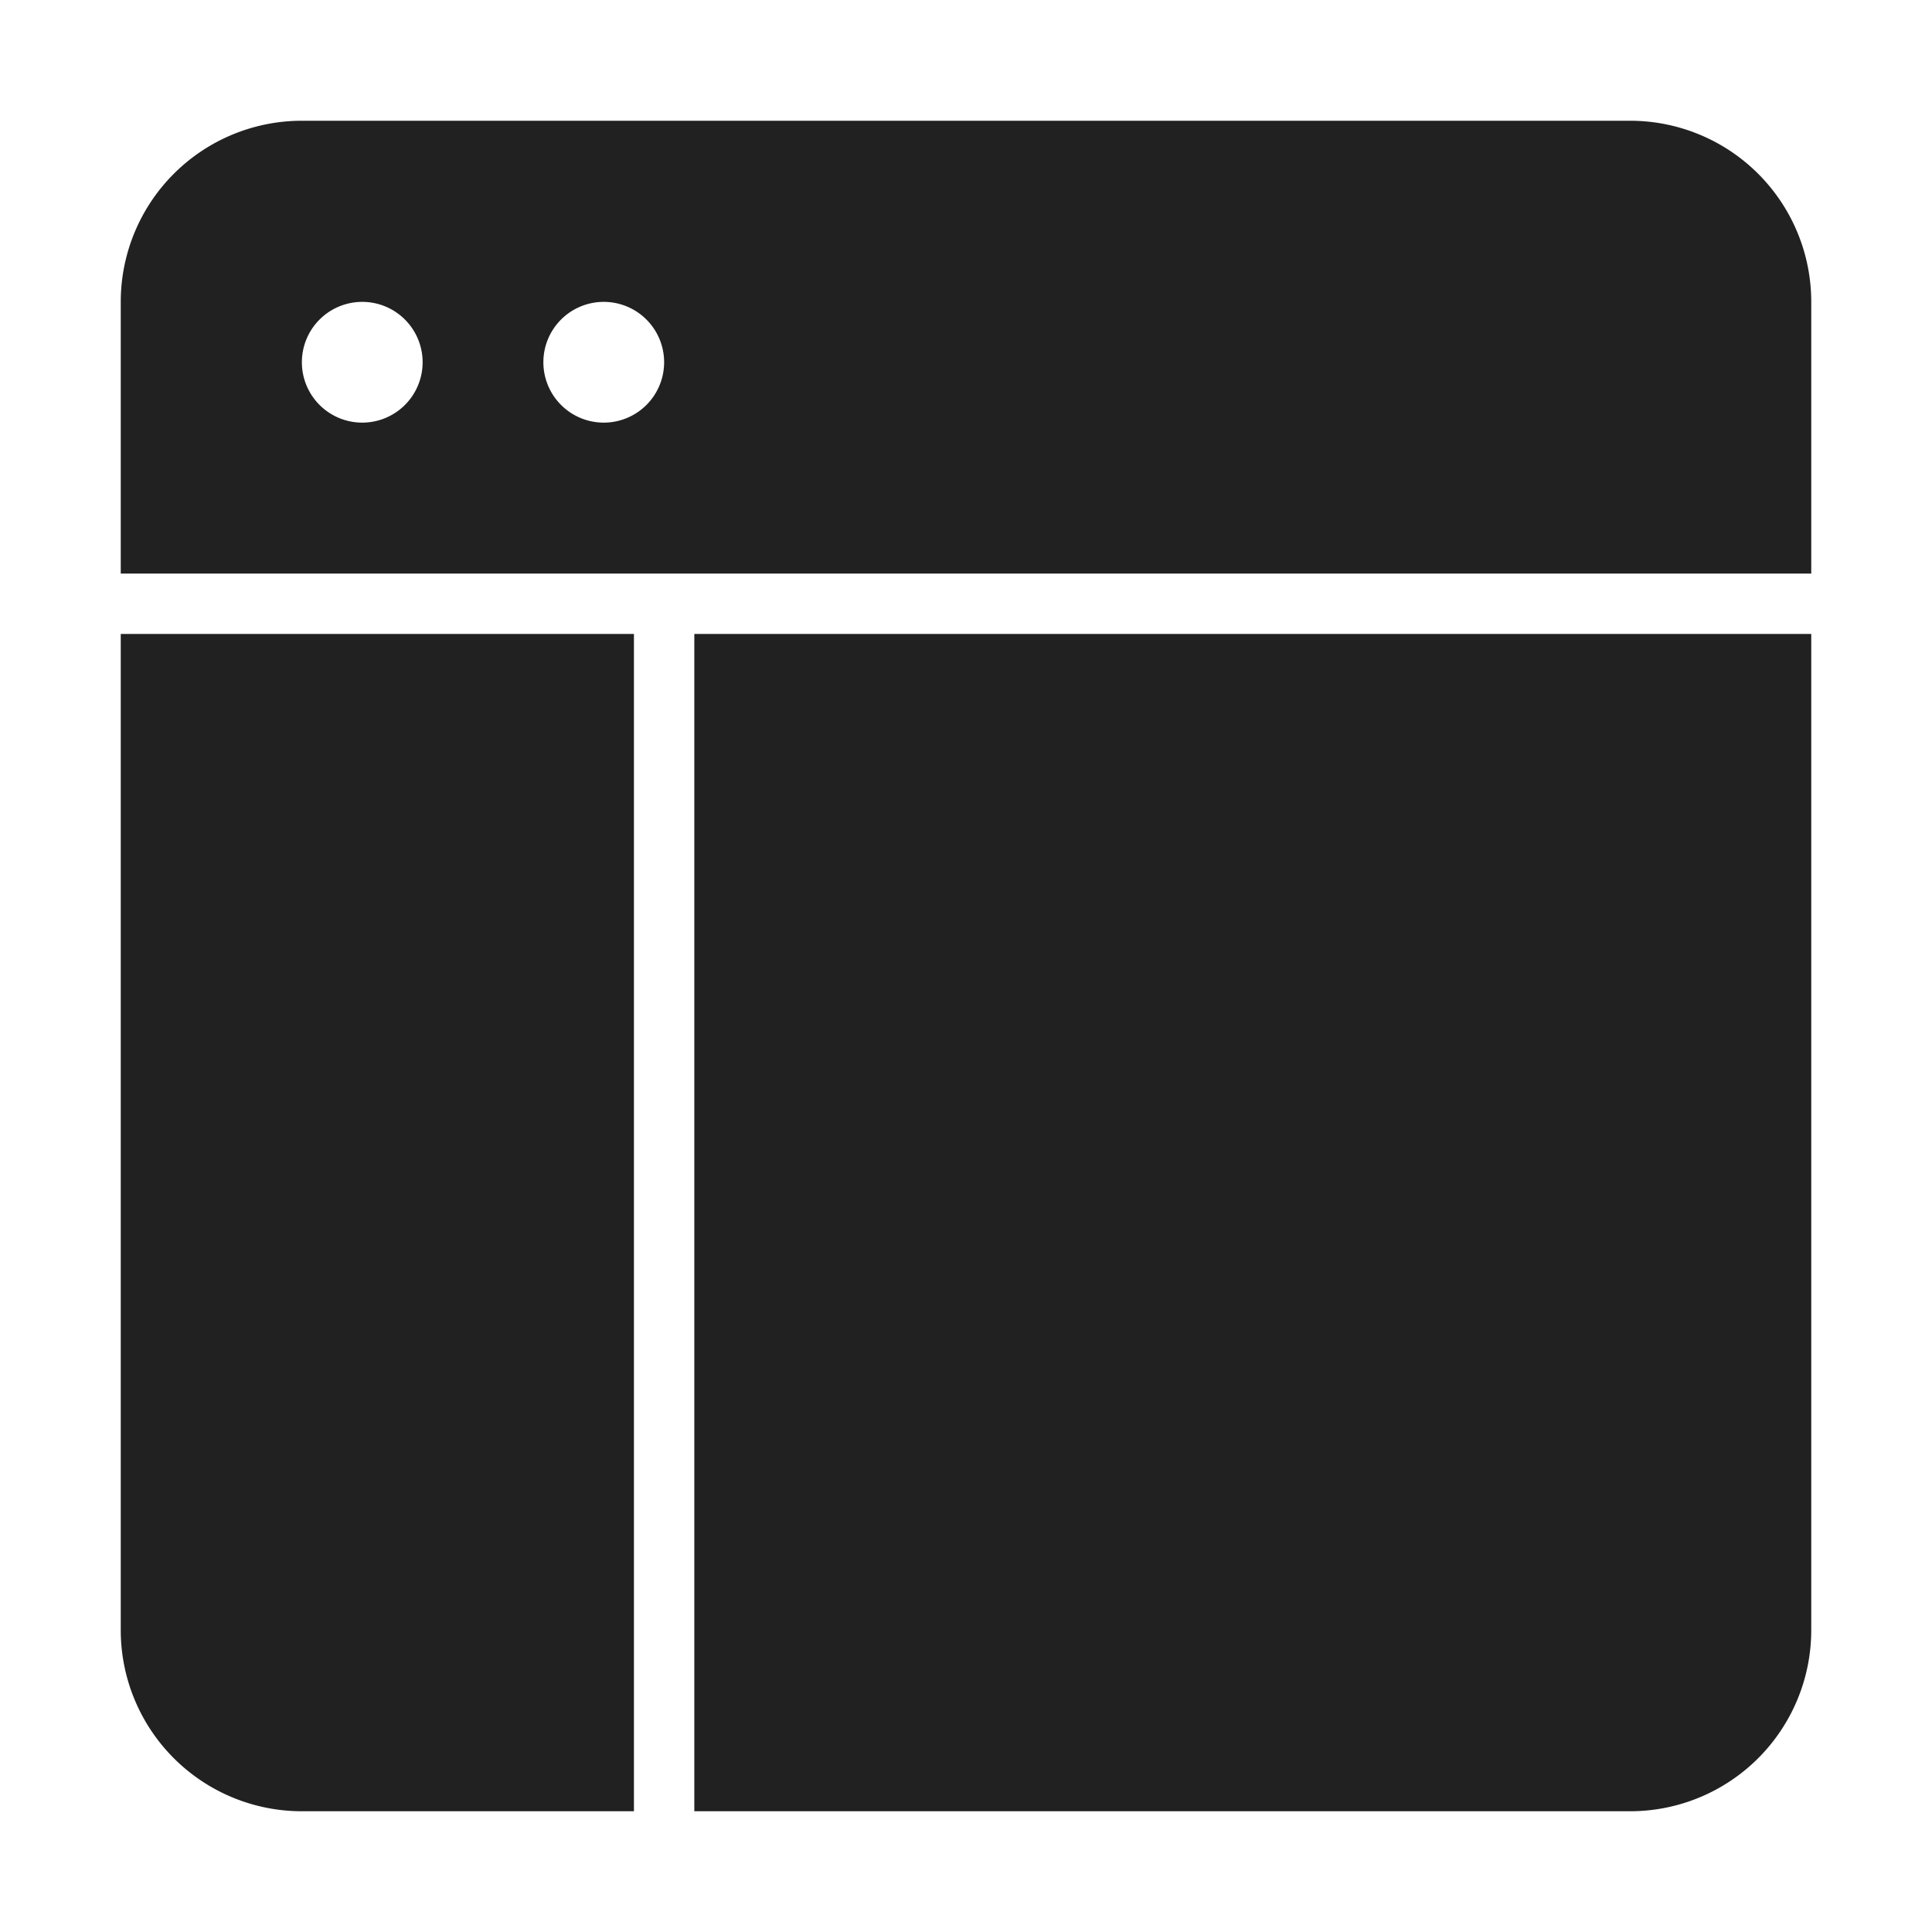 <svg xmlns="http://www.w3.org/2000/svg" height="64" width="64" viewBox="0 0 64 64"><title>wireframe</title><g fill="#212121" class="nc-icon-wrapper"><path data-color="color-2" d="M54,4H10a6,6,0,0,0-6,6v9H60V10A6,6,0,0,0,54,4ZM12,14a2,2,0,1,1,2-2A2,2,0,0,1,12,14Zm8,0a2,2,0,1,1,2-2A2,2,0,0,1,20,14Z"></path><path d="M23,60H54a6,6,0,0,0,6-6V21H23Z" fill="#212121"></path><path d="M21,60V21H4V54a6,6,0,0,0,6,6Z" fill="#212121"></path></g></svg>